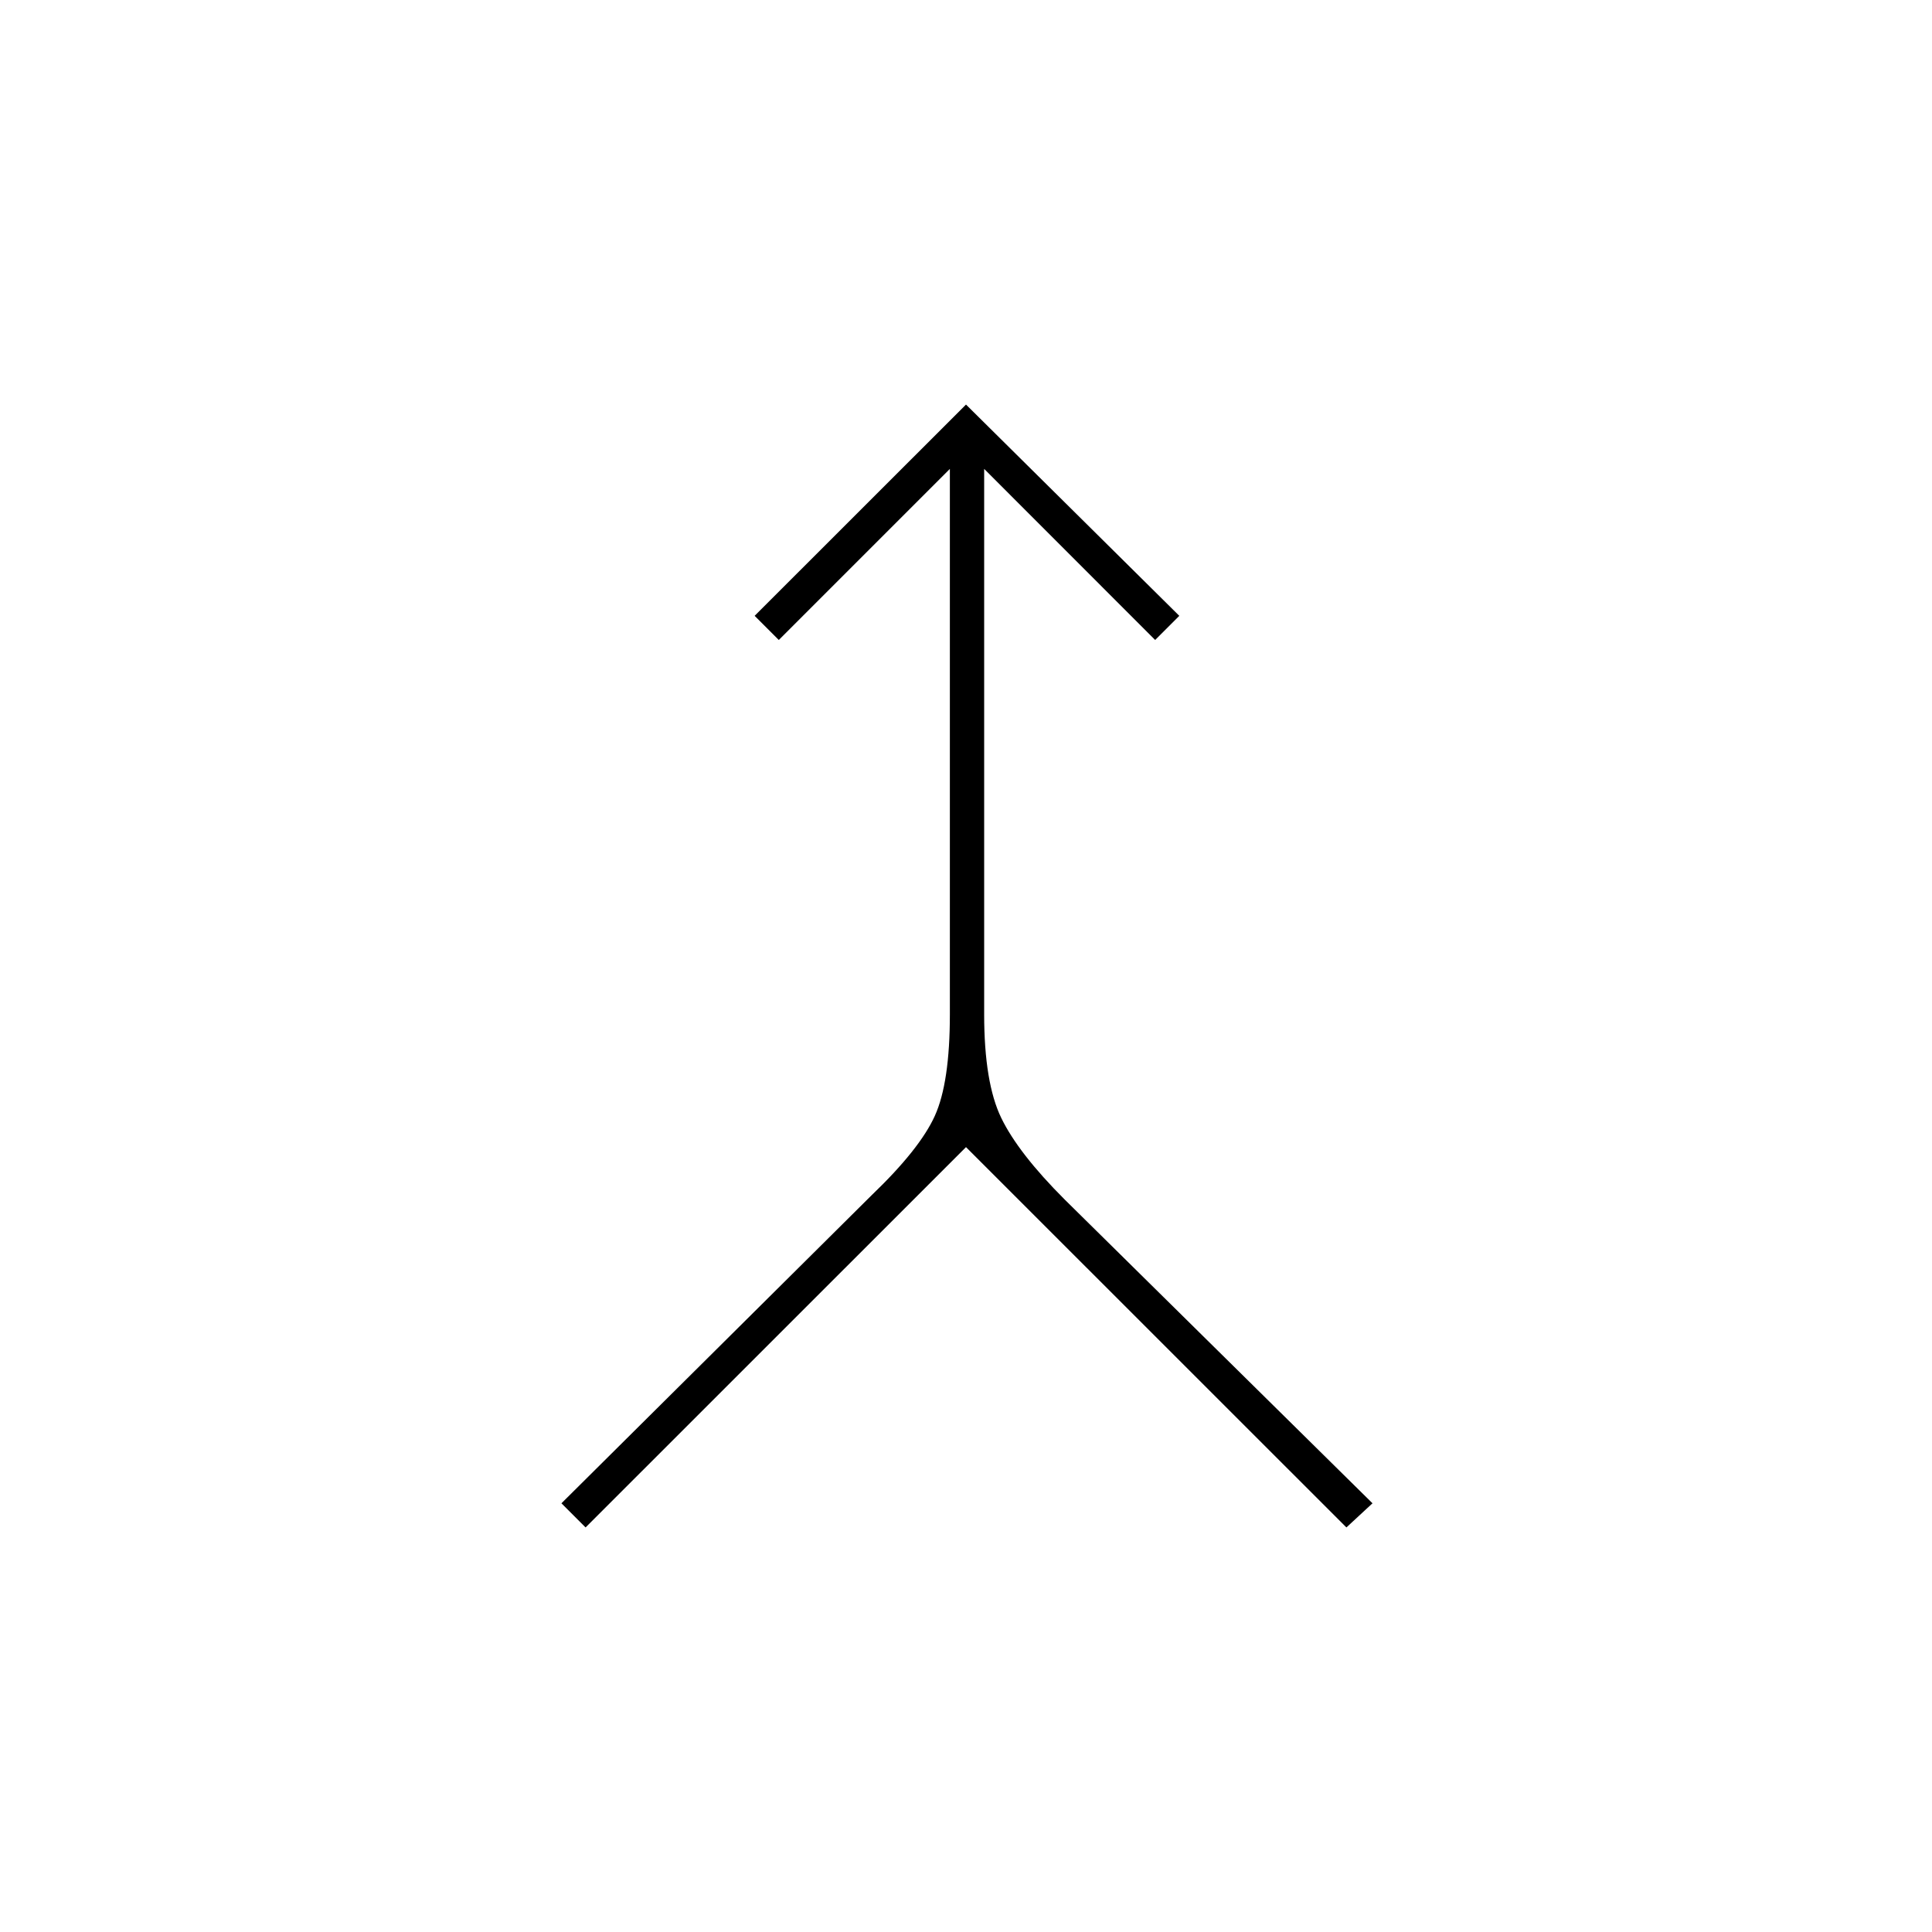 <svg xmlns="http://www.w3.org/2000/svg" height="20" width="20"><path d="m6.062 15.812-.25-.25 3.209-3.187q.5-.479.656-.823.156-.344.156-1.052V4.854L8.062 6.625l-.25-.25L10 4.188l2.208 2.187-.25.25-1.77-1.771V10.5q0 .708.177 1.073t.656.844l3.187 3.145-.27.25L10 11.875Z"/></svg>